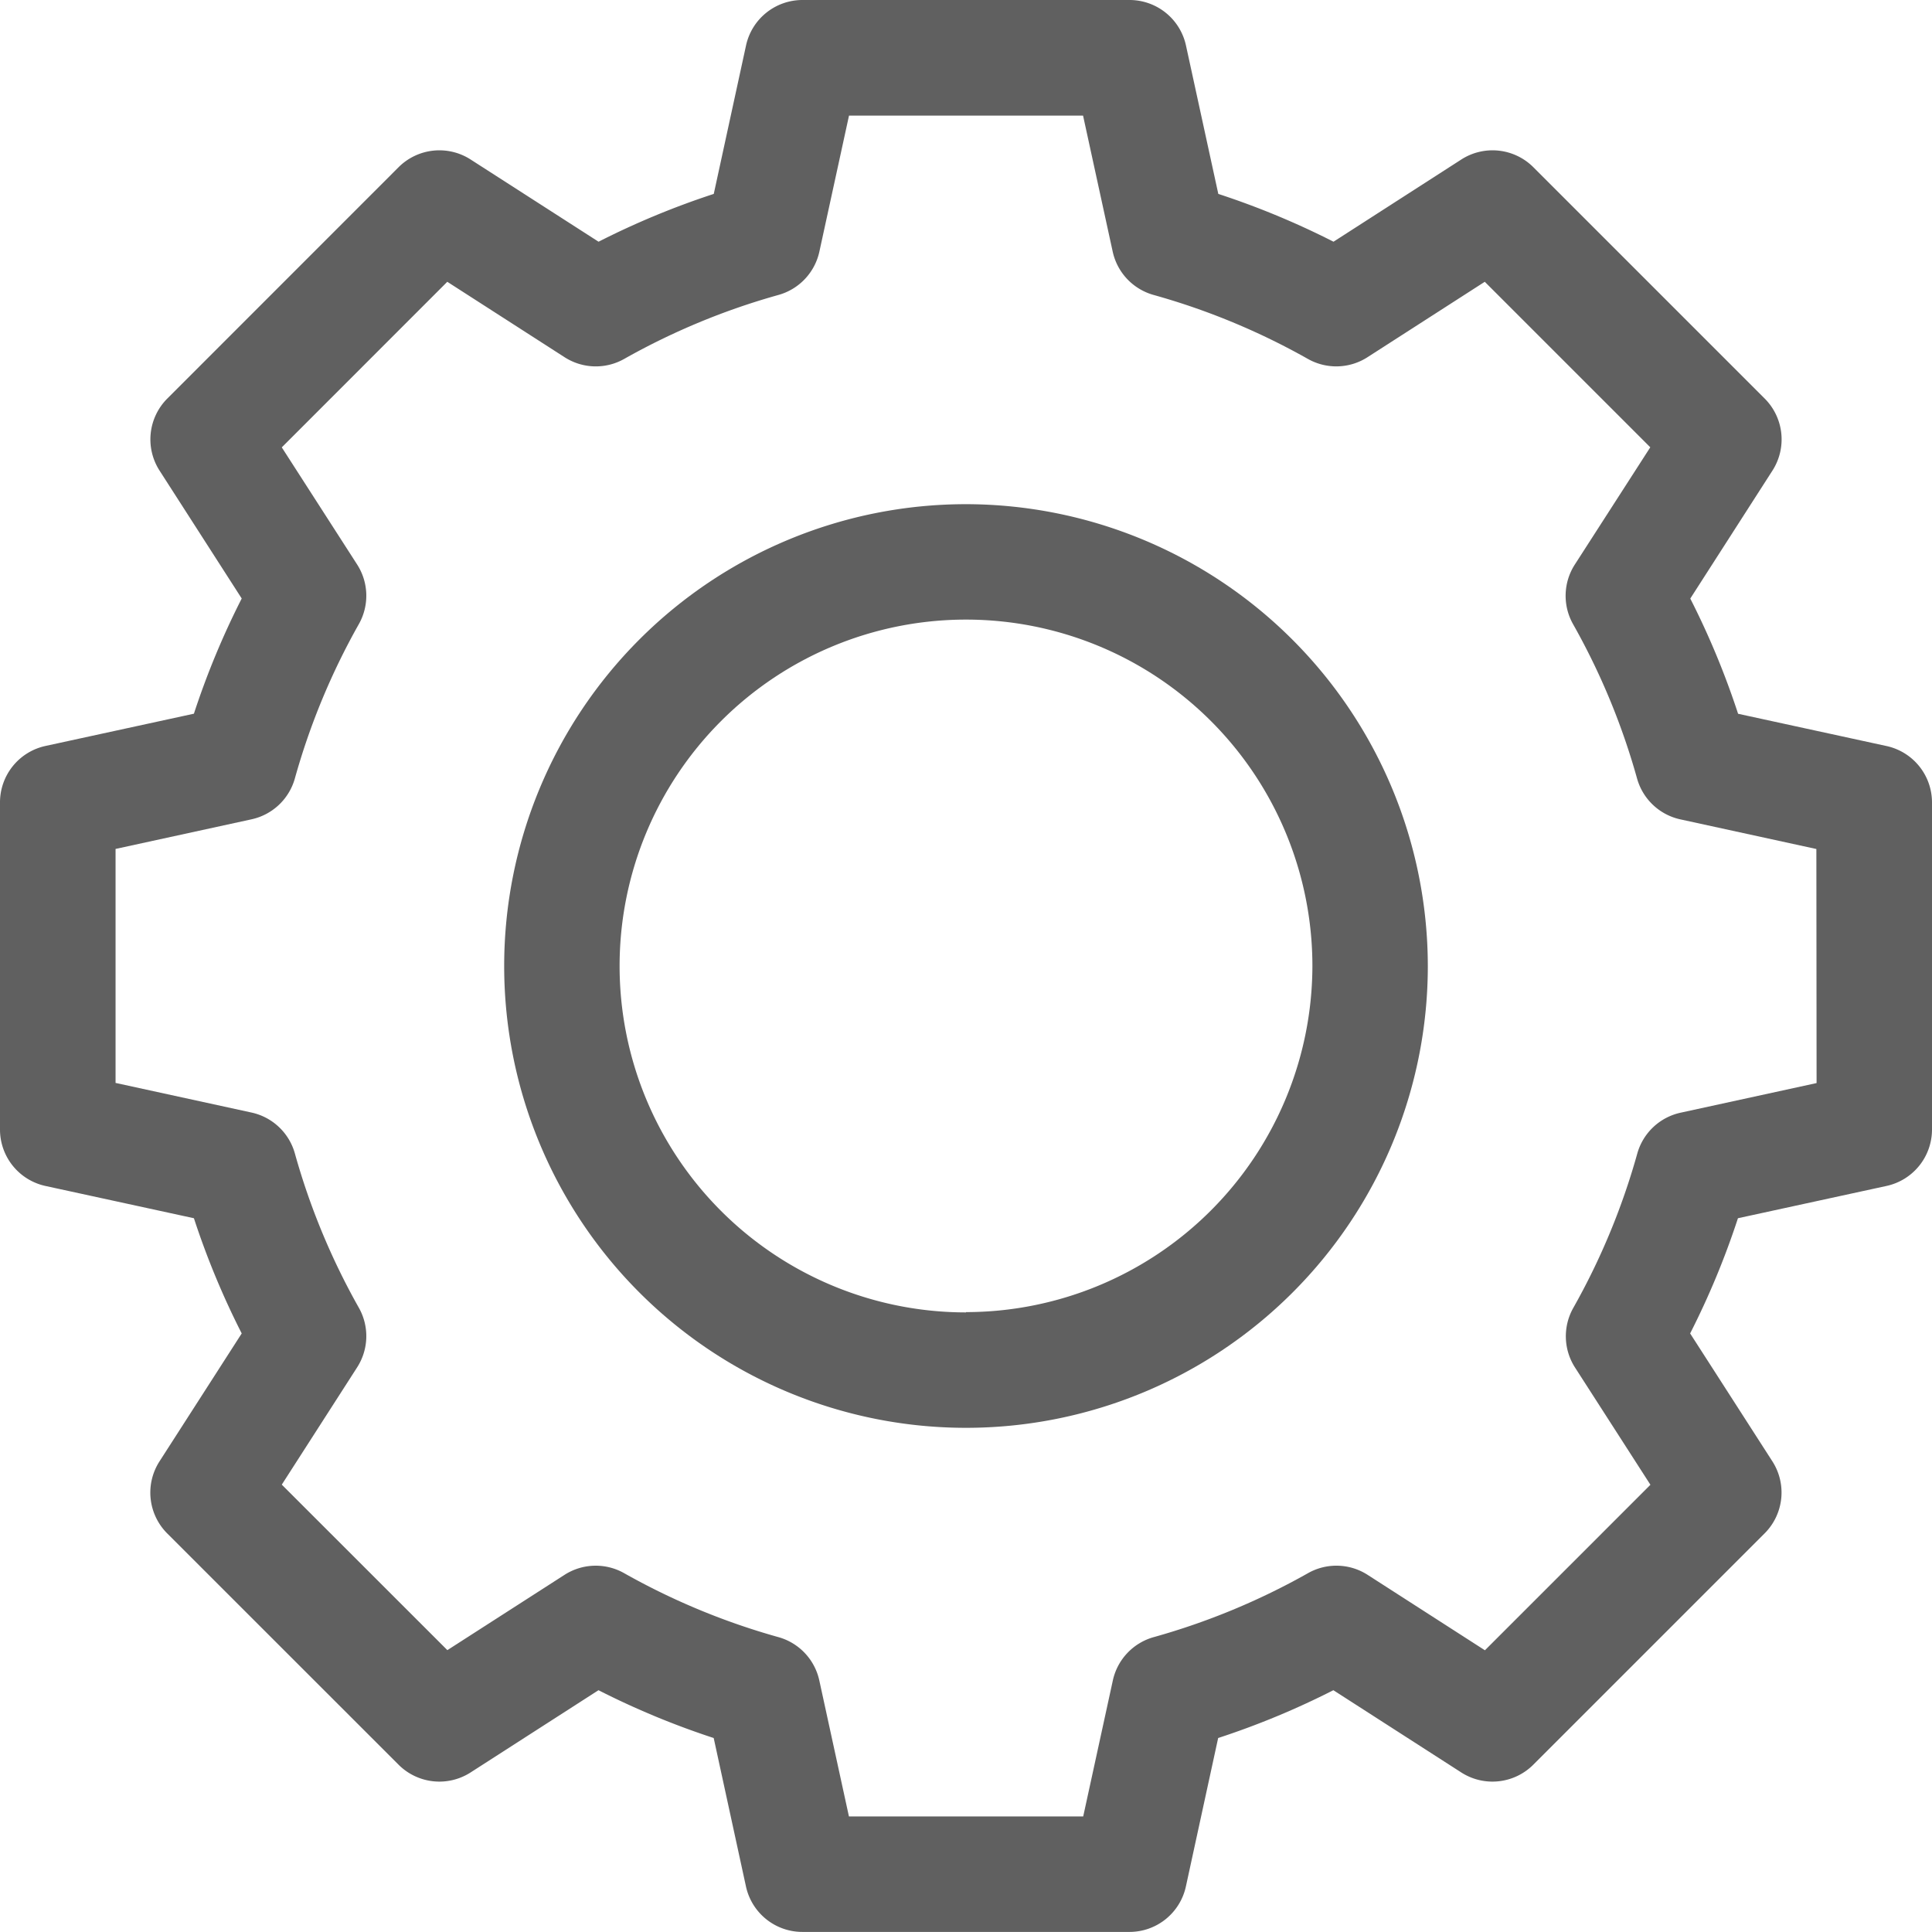 <svg xmlns="http://www.w3.org/2000/svg" width="27" height="27" viewBox="0 0 27 27">
    <defs>
        <style>
            .prefix__cls-1{fill:#606060}
        </style>
    </defs>
    <g id="prefix__gear">
        <path id="prefix__Path_15" d="M140.063 133.609a6.454 6.454 0 1 0 6.454 6.454 6.462 6.462 0 0 0-6.454-6.454zm0 11.295a4.841 4.841 0 1 1 4.841-4.841 4.846 4.846 0 0 1-4.841 4.837zm0 0" class="prefix__cls-1" data-name="Path 15" transform="translate(-126.563 -126.563)"/>
        <path id="prefix__Path_16" d="M26.365 10.426l-2.075-.451a11.293 11.293 0 0 0-.668-1.61l1.148-1.788a.807.807 0 0 0-.108-1.007l-3.233-3.233a.807.807 0 0 0-1.007-.108l-1.786 1.149a11.294 11.294 0 0 0-1.61-.668L16.574.635A.807.807 0 0 0 15.786 0h-4.572a.807.807 0 0 0-.788.635L9.975 2.71a11.294 11.294 0 0 0-1.61.668L6.577 2.229a.807.807 0 0 0-1.007.108L2.338 5.57a.807.807 0 0 0-.108 1.007l1.148 1.787a11.294 11.294 0 0 0-.668 1.61l-2.075.451a.807.807 0 0 0-.635.789v4.572a.807.807 0 0 0 .635.788l2.075.451a11.294 11.294 0 0 0 .668 1.61l-1.149 1.788a.807.807 0 0 0 .108 1.007l3.233 3.232a.807.807 0 0 0 1.007.108l1.787-1.149a11.294 11.294 0 0 0 1.61.668l.451 2.075a.807.807 0 0 0 .788.635h4.572a.807.807 0 0 0 .788-.635l.451-2.075a11.294 11.294 0 0 0 1.61-.668l1.787 1.149a.807.807 0 0 0 1.007-.108l3.233-3.233a.807.807 0 0 0 .108-1.007l-1.149-1.787a11.294 11.294 0 0 0 .668-1.61l2.075-.451a.807.807 0 0 0 .637-.788v-4.572a.807.807 0 0 0-.635-.788zm-.978 4.71l-1.9.414a.807.807 0 0 0-.606.572 9.68 9.68 0 0 1-.894 2.156.807.807 0 0 0 .024.833l1.054 1.639-2.313 2.313-1.639-1.054a.806.806 0 0 0-.833-.024 9.686 9.686 0 0 1-2.156.894.807.807 0 0 0-.572.606l-.414 1.9h-3.274l-.414-1.9a.807.807 0 0 0-.572-.606 9.68 9.68 0 0 1-2.156-.894.807.807 0 0 0-.833.024l-1.637 1.052-2.314-2.313 1.053-1.639a.807.807 0 0 0 .024-.833 9.69 9.69 0 0 1-.894-2.156.807.807 0 0 0-.606-.572l-1.9-.414v-3.27l1.9-.414a.807.807 0 0 0 .606-.572 9.68 9.68 0 0 1 .894-2.156.807.807 0 0 0-.024-.833L3.938 6.252l2.313-2.314L7.89 4.992a.806.806 0 0 0 .833.024 9.686 9.686 0 0 1 2.156-.894.807.807 0 0 0 .572-.606l.414-1.9h3.271l.414 1.9a.807.807 0 0 0 .572.606 9.68 9.68 0 0 1 2.156.894.807.807 0 0 0 .833-.024l1.639-1.054 2.313 2.313-1.055 1.639a.807.807 0 0 0-.024.833 9.681 9.681 0 0 1 .894 2.156.807.807 0 0 0 .606.572l1.9.414zm0 0" class="prefix__cls-1" data-name="Path 16"/>
    </g>
</svg>
